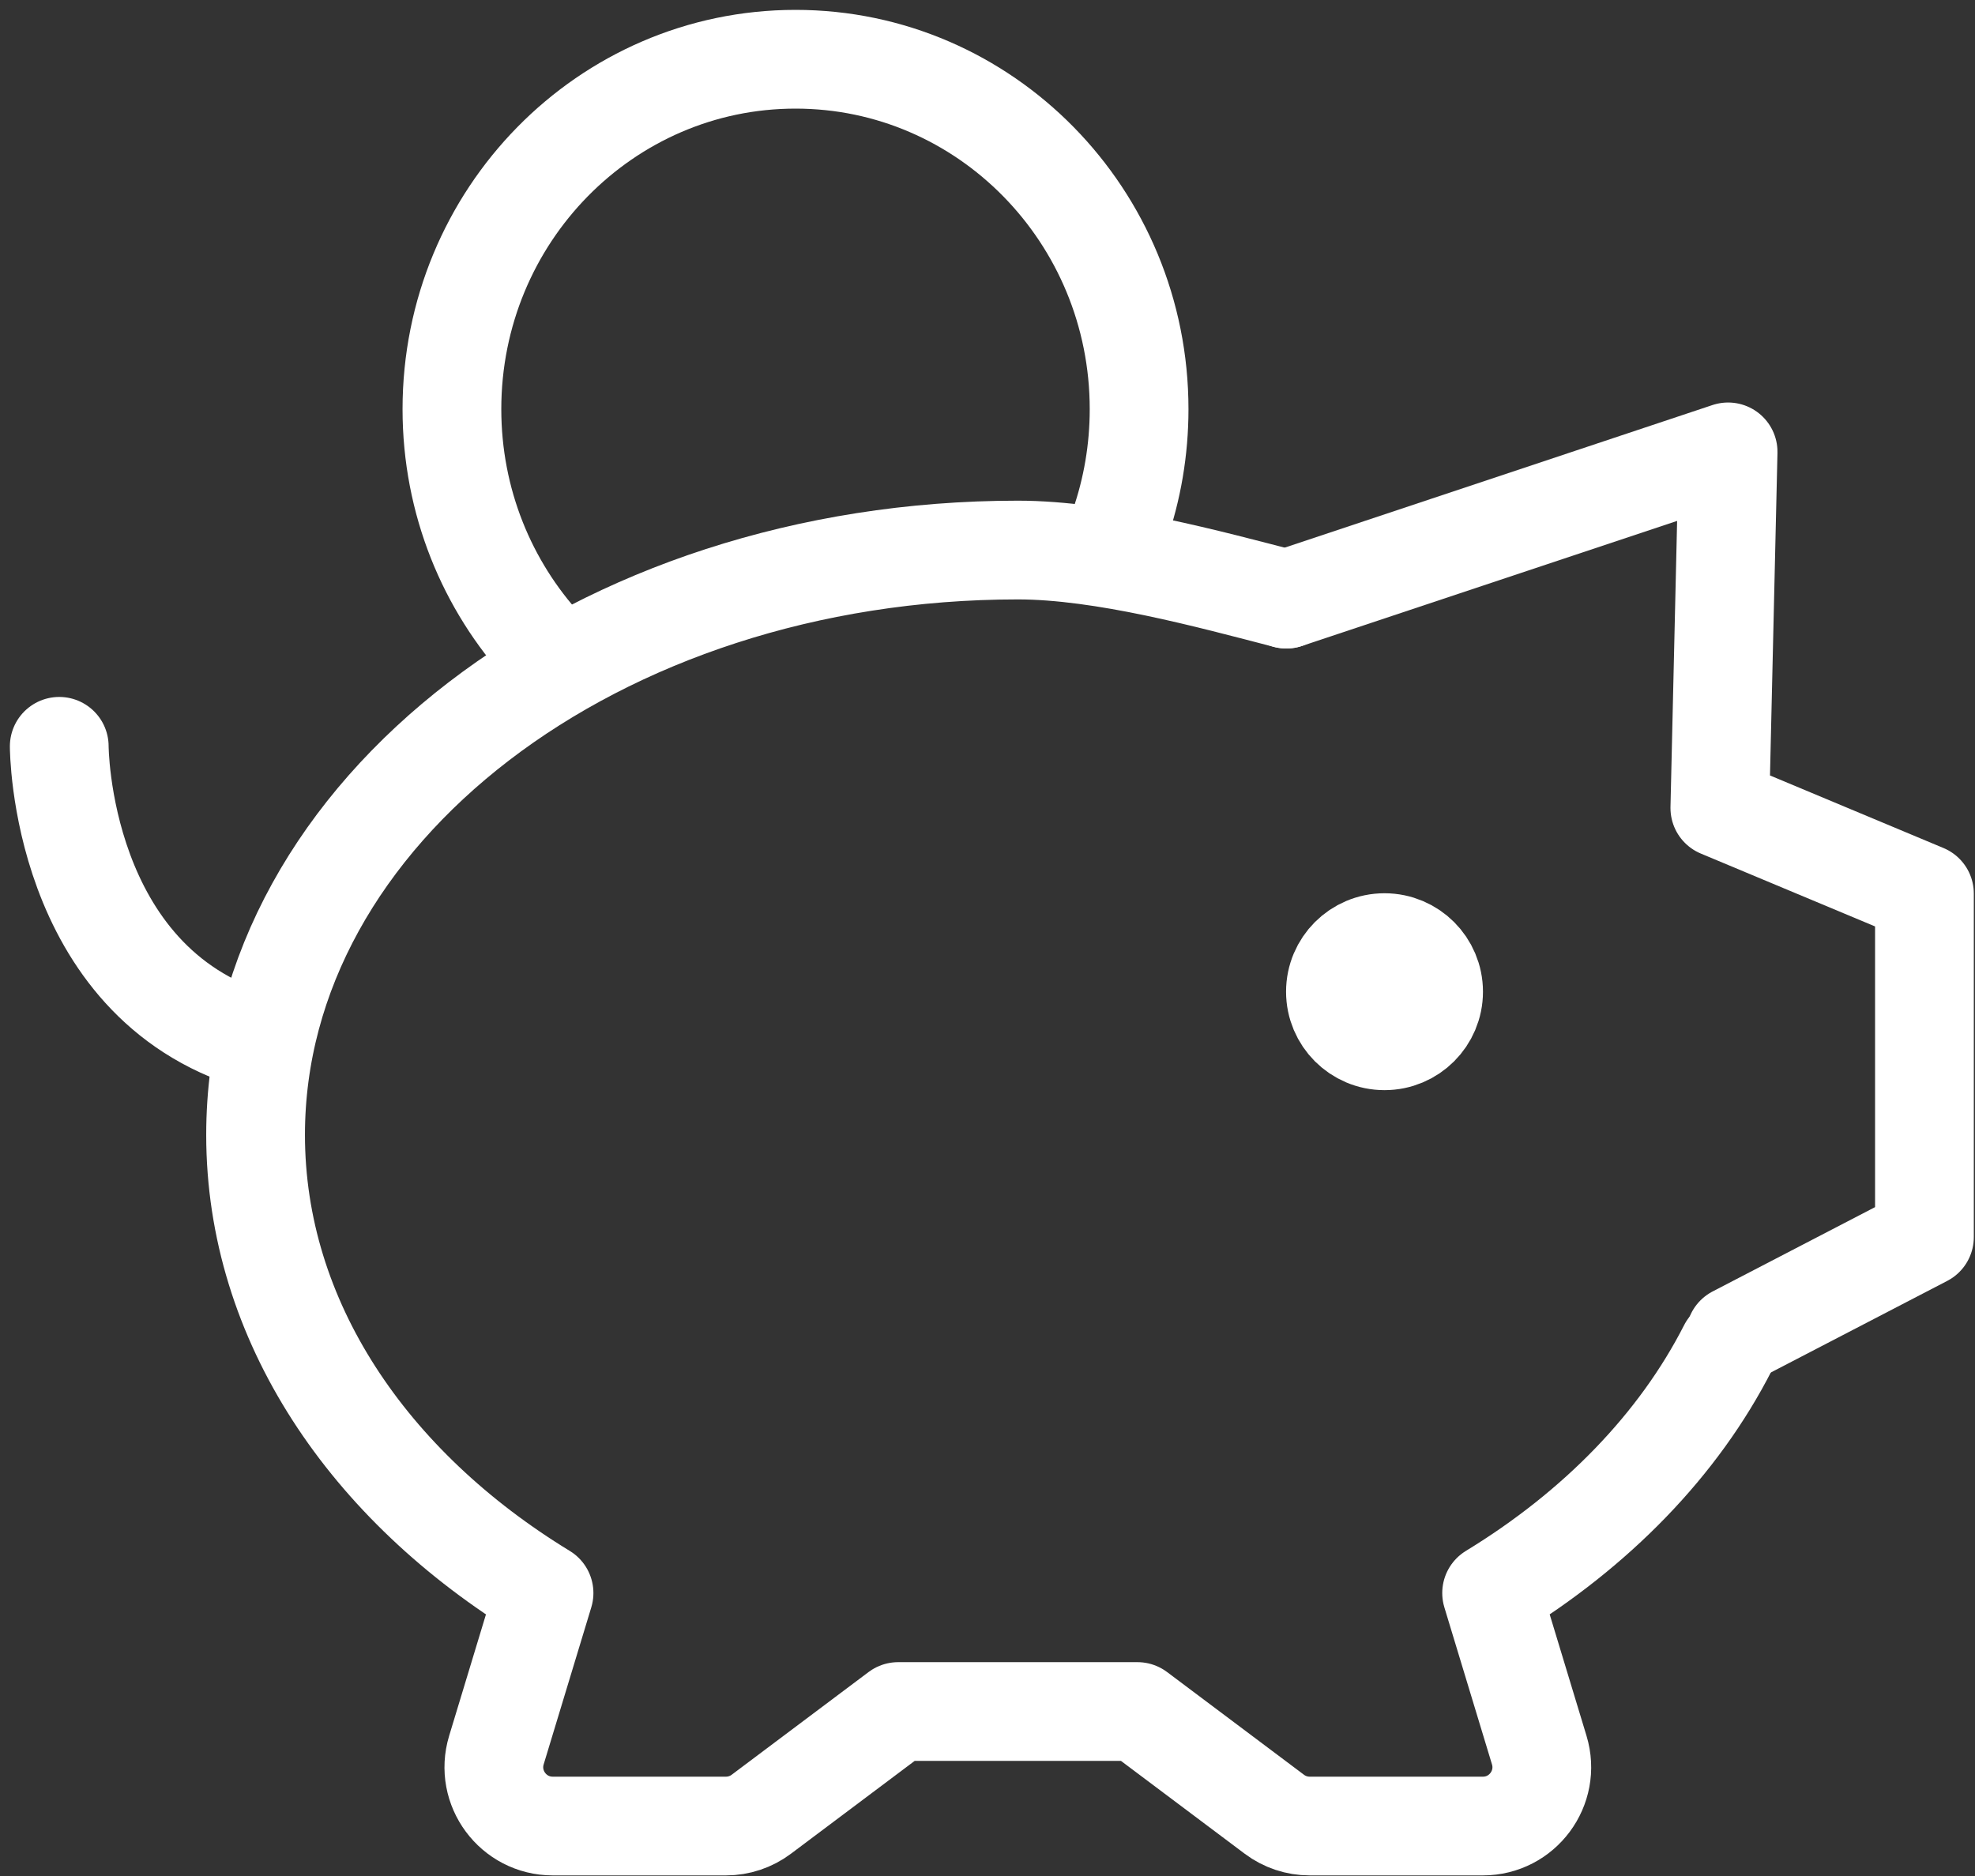 <svg width="100" height="95" viewBox="0 0 100 95" fill="none" xmlns="http://www.w3.org/2000/svg">
<rect x="0" y="0" width="100" height="95" fill="#333333" stroke="none"/>
<path d="M65.132 30.339C61.251 29.333 55.858 27.854 51.536 27.854C30.22 27.854 12.941 41.113 12.941 57.469C12.941 66.869 18.647 75.245 27.546 80.671L25.135 88.623C24.554 90.538 25.987 92.47 27.989 92.47H36.757C37.403 92.47 38.031 92.261 38.547 91.873L45.479 86.671H57.592L64.524 91.873C65.04 92.261 65.668 92.47 66.314 92.47H75.082C77.084 92.47 78.517 90.538 77.936 88.623L75.525 80.671C80.827 77.438 84.995 73.158 87.499 68.239" stroke="white" stroke-width="5" stroke-linecap="round" stroke-linejoin="round"/>
<path d="M65.131 30.339L87.499 22.883L87.081 40.917L97.44 45.25V62.647L87.867 67.618" stroke="white" stroke-width="5" stroke-linecap="round" stroke-linejoin="round"/>
<path d="M70.102 52.705C68.73 52.705 67.617 51.592 67.617 50.22C67.617 48.847 68.73 47.734 70.102 47.734C71.474 47.734 72.587 48.847 72.587 50.22C72.587 51.592 71.474 52.705 70.102 52.705Z" fill="white" stroke="white" stroke-width="5" stroke-linecap="round" stroke-linejoin="round"/>
<path d="M3 37.793C3 37.793 3 49.722 12.941 52.705" stroke="white" stroke-width="5" stroke-linecap="round" stroke-linejoin="round"/>
<path d="M56.686 26.625C57.327 24.777 57.676 22.789 57.676 20.718C57.676 10.933 49.887 3 40.279 3C30.671 3 22.882 10.933 22.882 20.718C22.882 25.399 24.664 29.656 27.574 32.823" stroke="white" stroke-width="5" stroke-linejoin="round"/>
</svg>
